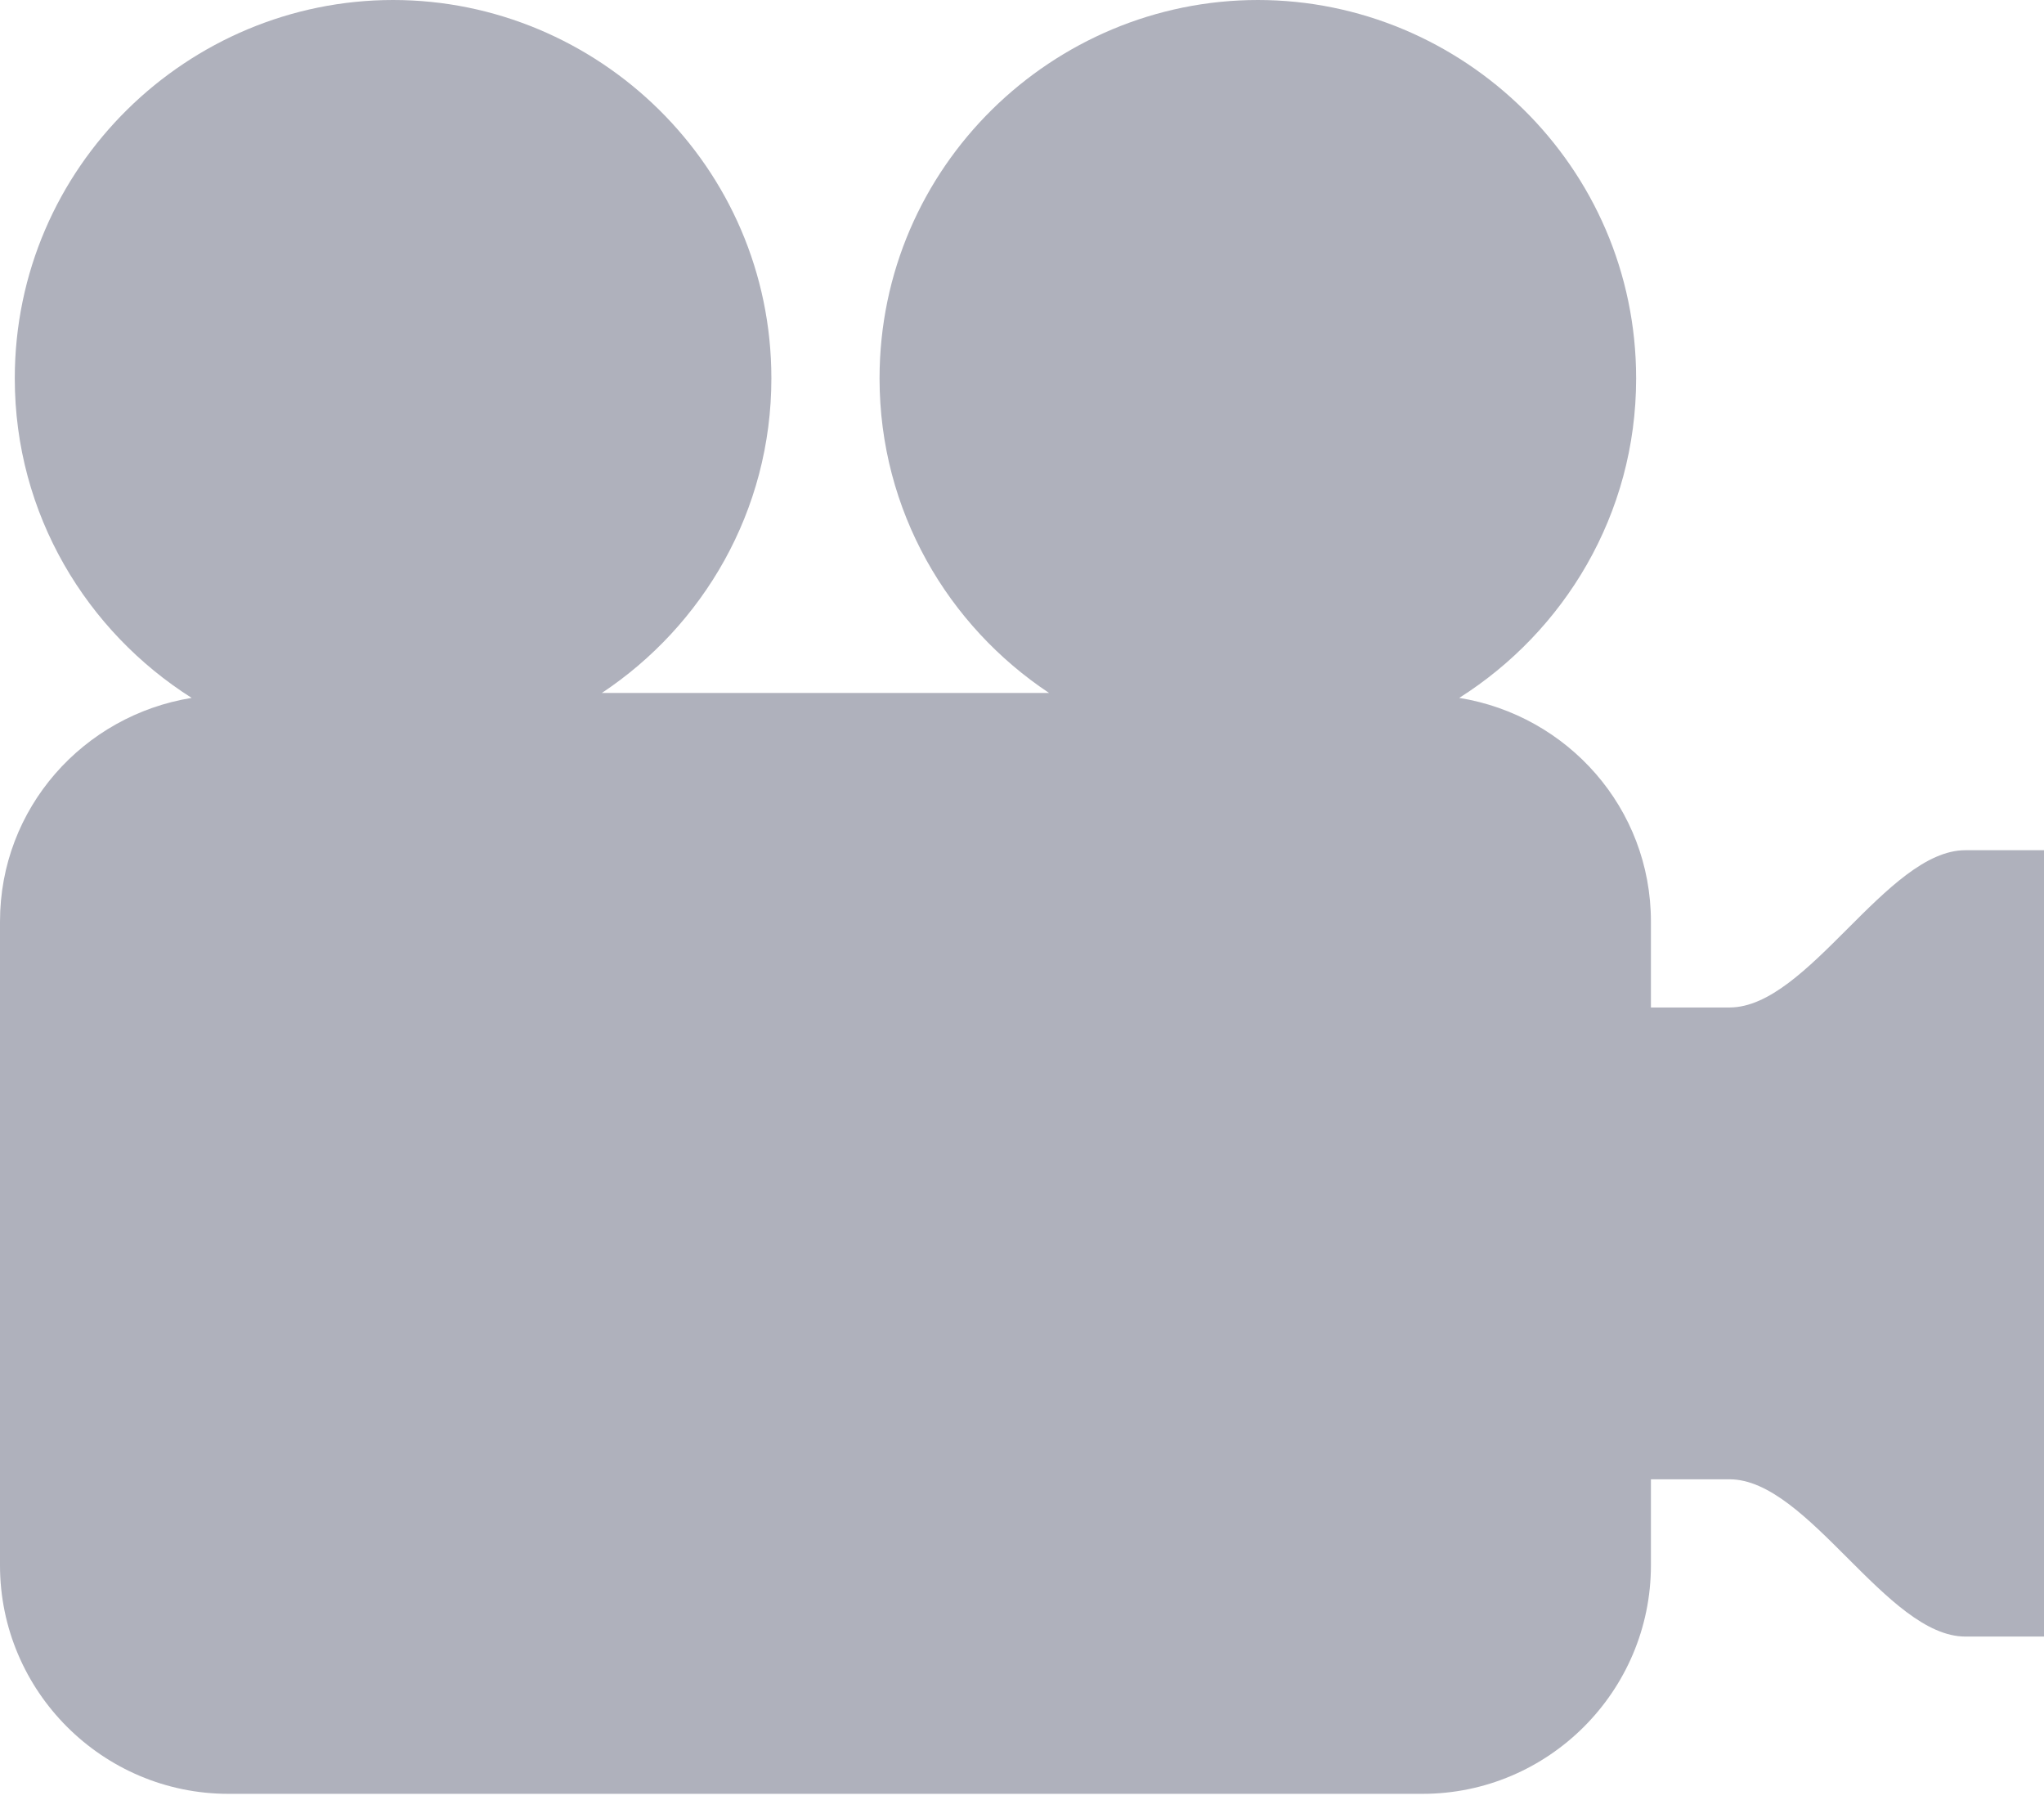 <?xml version="1.0" encoding="UTF-8"?>
<svg width="26px" height="23px" viewBox="0 0 26 23" version="1.1" xmlns="http://www.w3.org/2000/svg" xmlns:xlink="http://www.w3.org/1999/xlink">
    <title>icons8-documentary</title>
    <g id="Video" stroke="none" stroke-width="1" fill="none" fill-rule="evenodd">
        <g id="Video-Copy" transform="translate(-85, -366)" fill="#AFB1BC" fill-rule="nonzero">
            <g id="icons8-documentary" transform="translate(85, 366)">
                <path d="M5,0 C2.398,0 0.188,2.113 0.188,4.812 C0.188,6.543 1.105,8.031 2.438,8.875 C1.059,9.098 0,10.277 0,11.719 L0,19.906 C0,21.508 1.305,22.812 2.906,22.812 L18.094,22.812 C19.695,22.812 21,21.508 21,19.906 L21,18.812 L22,18.812 C23,18.812 24,20.812 25,20.812 L26,20.812 L26,10.812 L25,10.812 C24,10.812 23,12.812 22,12.812 L21,12.812 L21,11.719 C21,10.277 19.941,9.098 18.562,8.875 C19.895,8.031 20.812,6.543 20.812,4.812 C20.812,2.113 18.602,0 16,0 C13.398,0 11.188,2.113 11.188,4.812 C11.188,6.5 12.062,7.961 13.344,8.812 L7.656,8.812 C8.938,7.961 9.812,6.5 9.812,4.812 C9.812,2.113 7.602,0 5,0 Z" id="Path"></path>
            </g>
        </g>
    </g>
</svg>